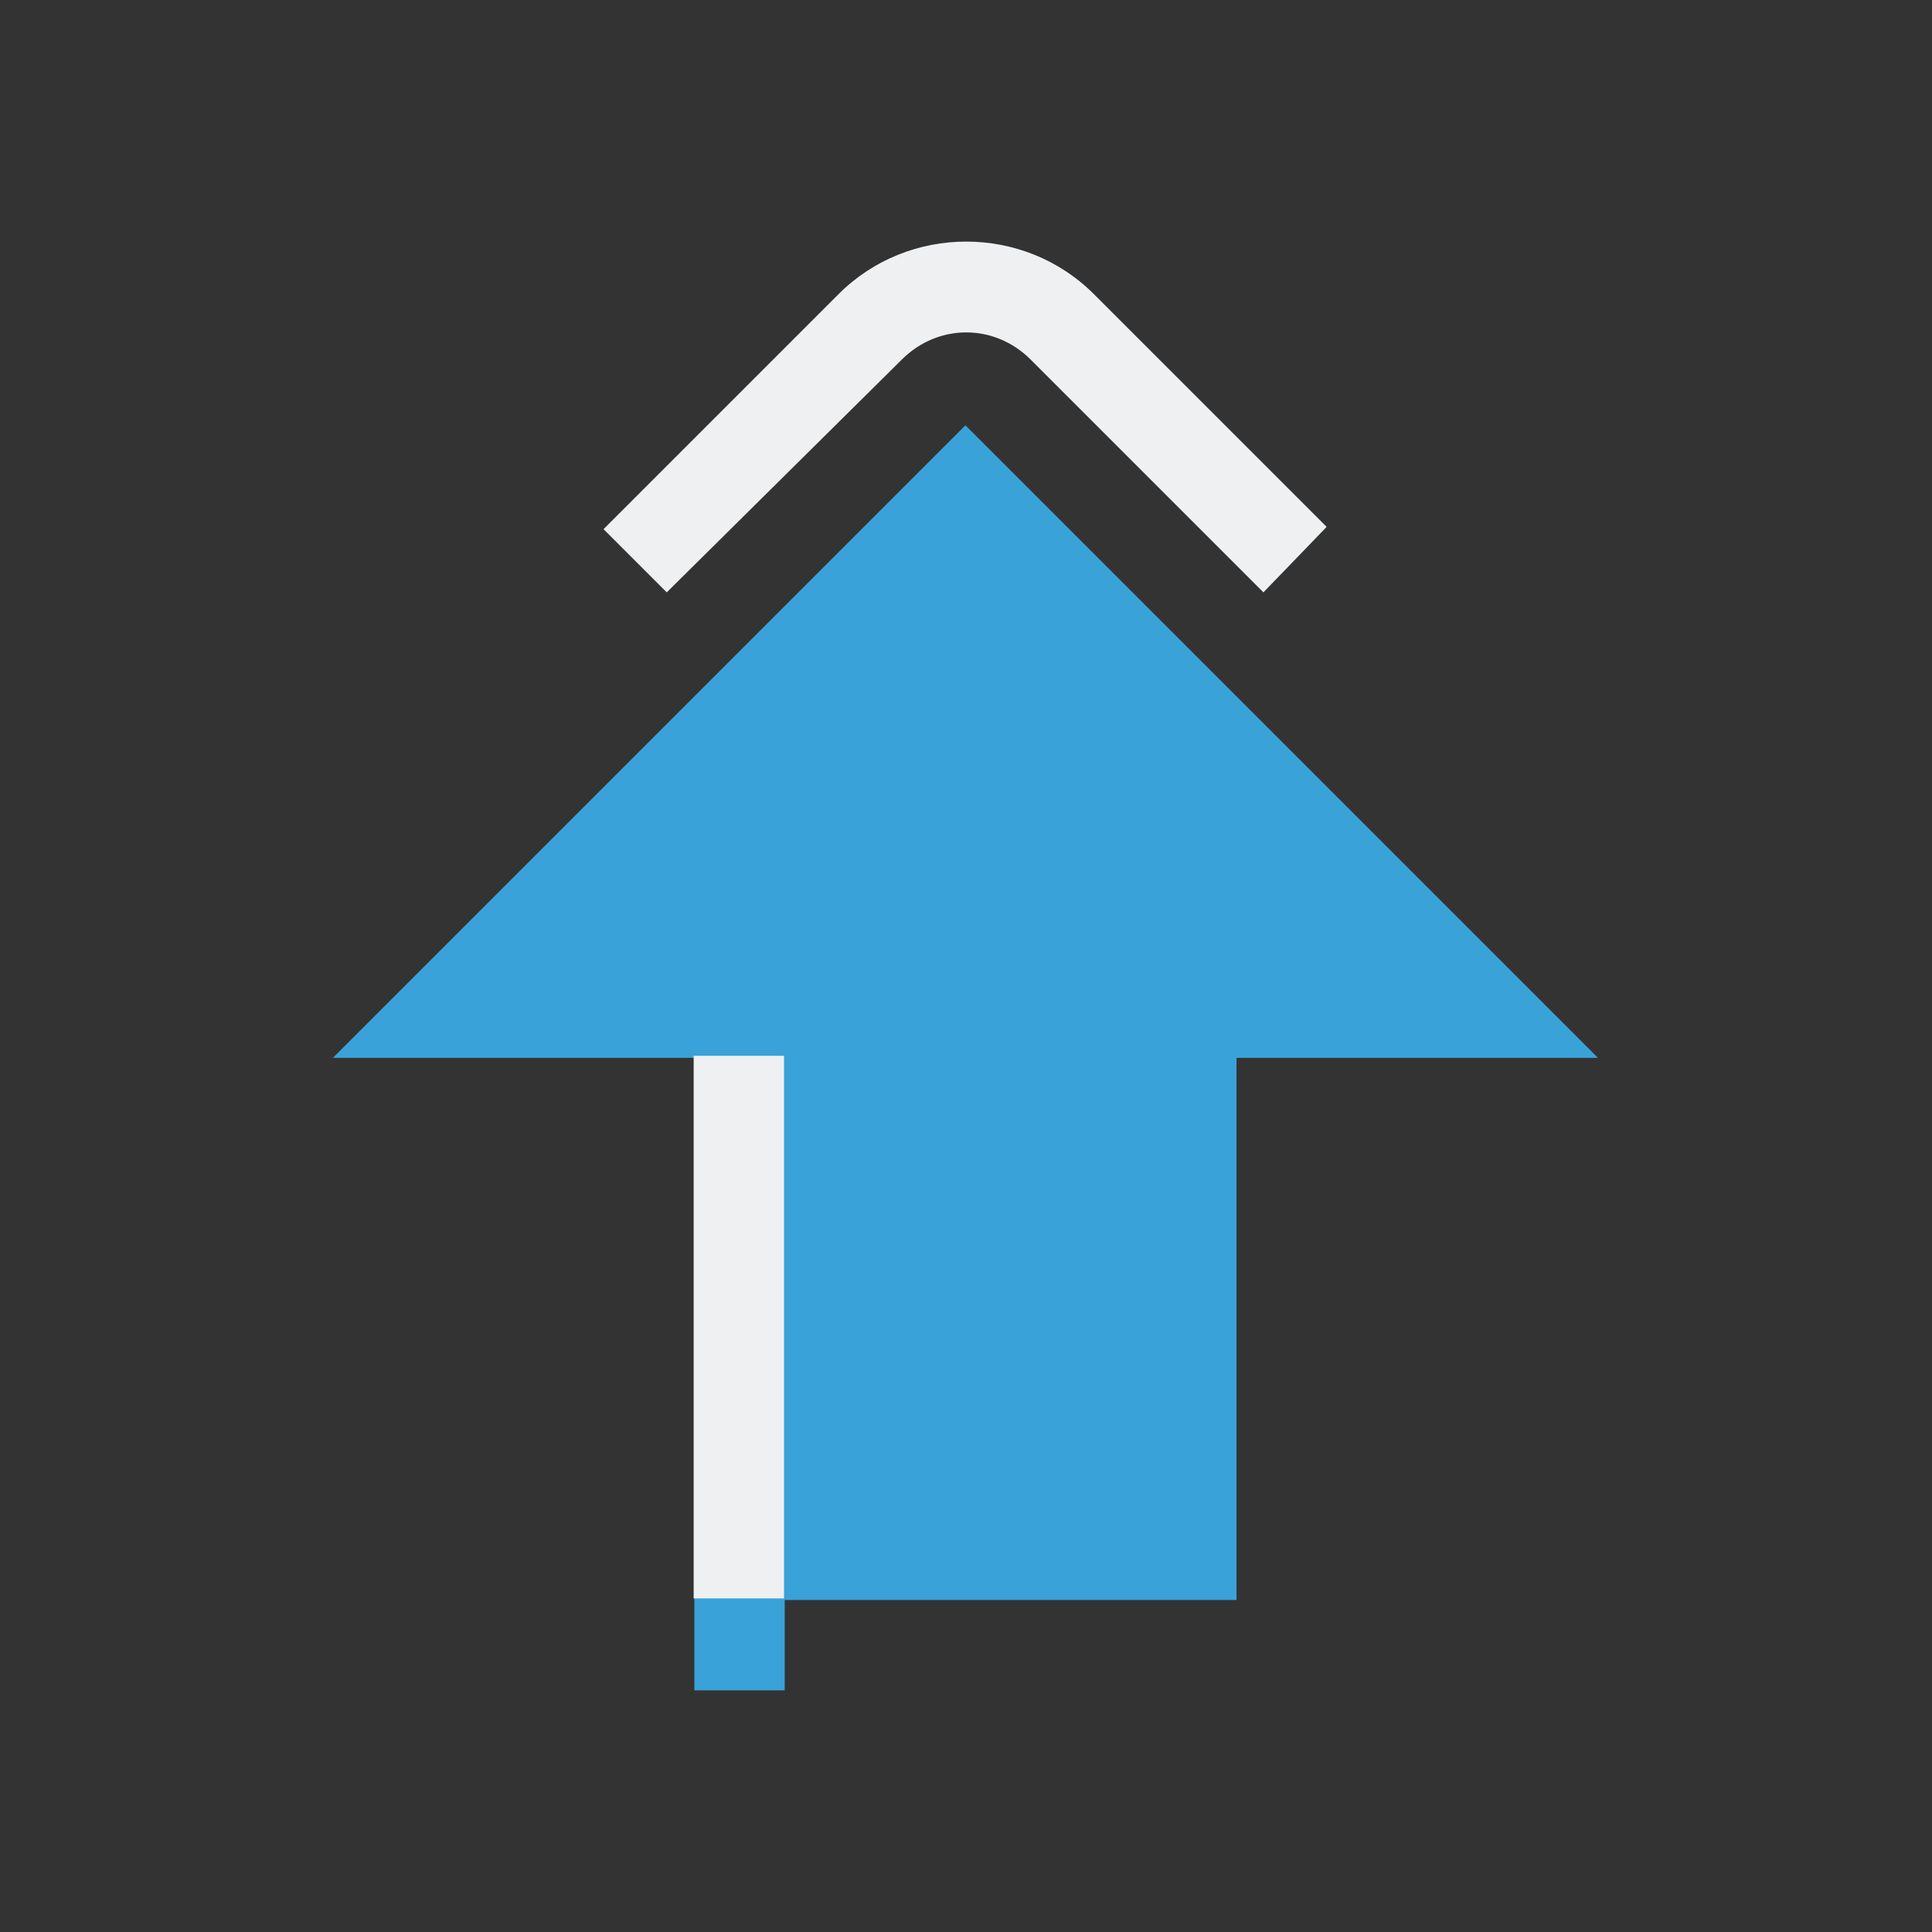 <?xml version="1.0" encoding="UTF-8" standalone="no"?>
<svg
   sodipodi:docname="update.svg"
   inkscape:version="1.2 (dc2aedaf03, 2022-05-15)"
   id="svg846"
   version="1.1"
   viewBox="0 0 8.467 8.467"
   height="32"
   width="32"
   xmlns:inkscape="http://www.inkscape.org/namespaces/inkscape"
   xmlns:sodipodi="http://sodipodi.sourceforge.net/DTD/sodipodi-0.dtd"
   xmlns="http://www.w3.org/2000/svg"
   xmlns:svg="http://www.w3.org/2000/svg"
   xmlns:rdf="http://www.w3.org/1999/02/22-rdf-syntax-ns#"
   xmlns:cc="http://creativecommons.org/ns#"
   xmlns:dc="http://purl.org/dc/elements/1.1/">
  <rect x="0" y="0" width="8.467" height="8.467" fill="#333333" stroke="none"/>
  <defs
     id="defs840" />
  <sodipodi:namedview
     inkscape:document-rotation="0"
     inkscape:snap-midpoints="true"
     inkscape:object-paths="true"
     inkscape:snap-intersection-paths="true"
     inkscape:snap-smooth-nodes="true"
     inkscape:window-maximized="1"
     inkscape:window-y="0"
     inkscape:window-x="0"
     inkscape:window-height="1000"
     inkscape:window-width="1920"
     units="px"
     showgrid="false"
     inkscape:current-layer="layer1"
     inkscape:document-units="px"
     inkscape:cy="34.206289"
     inkscape:cx="-85.648305"
     inkscape:zoom="5.6568545"
     inkscape:pageshadow="2"
     inkscape:pageopacity="0"
     borderopacity="1"
     bordercolor="#000000"
     pagecolor="#b2b2b2"
     id="base"
     inkscape:lockguides="false"
     inkscape:pagecheckerboard="0"
     showguides="false"
     inkscape:showpageshadow="false"
     inkscape:deskcolor="#b2b2b2">
    <inkscape:grid
       id="grid1394"
       type="xygrid"
       originx="-25.4"
       originy="-5.821" />
  </sodipodi:namedview>
  <style
     type="text/css"
     id="current-color-scheme">.ColorScheme-Text { color:#eff0f1; }
.ColorScheme-Highlight { color:#cdd8e5; }
</style>
  <g
     transform="translate(-25.4,-297)"
     id="layer1"
     inkscape:groupmode="layer"
     inkscape:label="Layer 1">
    <g
       id="22-22-update-low">
      <rect
         style="opacity:0.003;fill:#000000;fill-opacity:1;stroke:none;stroke-width:0.108;stroke-miterlimit:4;stroke-dasharray:none;stroke-opacity:1"
         id="rect1396-3-2"
         width="5.821"
         height="5.821"
         x="17.462"
         y="291.179"
         ry="1.2988288e-06" />
      <polygon
         id="Arrow-Down-6-2-1"
         class="st0"
         points="40,4 40,0 44,0 44,28 60,28 32,56 4,28 20,28 20,4 "
         transform="matrix(-0.066,0,0,-0.066,22.483,296.206)"
         style="fill-opacity:1;fill:#39a2d9" />
      <path
         id="ArrowDown-s-75-26-0"
         class="st1  ColorScheme-Text"
         d="m 19.578,294.352 v 1.585 h 0.264 v -1.585 z m 1.849,-1.545 -0.68,-0.68 c -0.205,-0.205 -0.542,-0.205 -0.746,0 l -0.687,0.687 0.185,0.185 0.687,-0.68 c 0.106,-0.106 0.271,-0.106 0.376,0 l 0.68,0.68 z"
         style="stroke-width:0.066;fill-rule:evenodd;fill-opacity:1;fill:currentColor;clip-rule:evenodd;" />
    </g>
    <g
       id="update-none">
      <rect
         style="opacity:0.003;fill:#000000;fill-opacity:1;stroke:none;stroke-width:0.157;stroke-miterlimit:4;stroke-dasharray:none;stroke-opacity:1"
         id="rect1396-6"
         width="8.467"
         height="8.467"
         x="0"
         y="297"
         ry="1.8892064e-06" />
      <polygon
         id="Arrow-Down"
         class="st0  ColorScheme-Text"
         points="40,4 40,0 44,0 44,28 60,28 32,56 4,28 20,28 20,4 "
         transform="matrix(-0.099,0,0,-0.099,7.399,304.408)"
         style="fill-opacity:1.0;fill:currentColor;" />
      <path
         id="ArrowDown-s"
         class="st1  ColorScheme-Highlight"
         d="m 3.04,301.627 v 2.378 h 0.396 v -2.378 z m 2.774,-2.318 -1.02,-1.02 c -0.307,-0.307 -0.812,-0.307 -1.119,0 l -1.03,1.03 0.277,0.277 1.03,-1.02 c 0.159,-0.159 0.406,-0.159 0.565,0 l 1.02,1.02 z"
         style="stroke-width:0.099;fill-rule:evenodd;fill-opacity:1;fill:currentColor;clip-rule:evenodd" />
    </g>
    <g
       id="update-high">
      <rect
         style="opacity:0.003;fill:#000000;fill-opacity:1;stroke:none;stroke-width:0.157;stroke-miterlimit:4;stroke-dasharray:none;stroke-opacity:1"
         id="rect1396-6-9"
         width="8.467"
         height="8.467"
         x="8.467"
         y="297"
         ry="1.8892064e-06" />
      <polygon
         id="Arrow-Down-36"
         class="st0"
         points="40,0 44,0 44,28 60,28 32,56 4,28 20,28 20,4 40,4 "
         transform="matrix(-0.099,0,0,-0.099,15.866,304.408)"
         style="fill:#da4453;fill-opacity:1" />
      <path
         id="ArrowDown-s-7"
         class="st1  ColorScheme-Text"
         d="m 11.507,301.627 v 2.378 h 0.396 v -2.378 z m 2.774,-2.318 -1.02,-1.02 c -0.307,-0.307 -0.812,-0.307 -1.119,0 l -1.03,1.03 0.277,0.277 1.03,-1.02 c 0.159,-0.159 0.406,-0.159 0.565,0 l 1.02,1.02 z"
         style="stroke-width:0.099;fill-rule:evenodd;fill-opacity:1;fill:currentColor;clip-rule:evenodd;" />
    </g>
    <g
       id="update-medium">
      <rect
         style="opacity:0.003;fill:#000000;fill-opacity:1;stroke:none;stroke-width:0.157;stroke-miterlimit:4;stroke-dasharray:none;stroke-opacity:1"
         id="rect1396-6-9-5"
         width="8.467"
         height="8.467"
         x="16.933"
         y="297"
         ry="1.8892064e-06" />
      <polygon
         id="Arrow-Down-6"
         class="st0"
         points="60,28 32,56 4,28 20,28 20,4 40,4 40,0 44,0 44,28 "
         transform="matrix(-0.099,0,0,-0.099,24.2,304.408)"
         style="fill:#d08770;fill-opacity:1" />
      <path
         id="ArrowDown-s-75"
         class="st1  ColorScheme-Text"
         d="m 19.841,301.627 v 2.378 h 0.396 v -2.378 z m 2.774,-2.318 -1.02,-1.02 c -0.307,-0.307 -0.812,-0.307 -1.119,0 l -1.03,1.03 0.277,0.277 1.03,-1.02 c 0.159,-0.159 0.406,-0.159 0.565,0 l 1.02,1.02 z"
         style="stroke-width:0.099;fill-rule:evenodd;fill-opacity:1;fill:currentColor;clip-rule:evenodd;" />
    </g>
    <g
       id="22-22-update-none">
      <rect
         style="opacity:0.003;fill:#000000;fill-opacity:1;stroke:none;stroke-width:0.108;stroke-miterlimit:4;stroke-dasharray:none;stroke-opacity:1"
         id="rect1396"
         width="5.821"
         height="5.821"
         x="0"
         y="291.179"
         ry="1.2988289e-06" />
      <polygon
         id="Arrow-Down-367"
         class="st0  ColorScheme-Text"
         points="60,28 32,56 4,28 20,28 20,4 40,4 40,0 44,0 44,28 "
         transform="matrix(-0.066,0,0,-0.066,5.021,296.206)"
         style="fill-opacity:1.0;fill:currentColor;" />
      <path
         id="ArrowDown-s-5"
         class="st1  ColorScheme-Highlight"
         d="m 2.115,294.352 v 1.585 H 2.379 v -1.585 z m 1.849,-1.545 -0.68,-0.68 c -0.205,-0.205 -0.542,-0.205 -0.746,0 l -0.687,0.687 0.185,0.185 0.687,-0.68 c 0.106,-0.106 0.271,-0.106 0.376,0 l 0.68,0.68 z"
         style="stroke-width:0.066;fill-rule:evenodd;fill-opacity:1;fill:currentColor;clip-rule:evenodd" />
    </g>
    <g
       id="22-22-update-high">
      <rect
         style="opacity:0.003;fill:#000000;fill-opacity:1;stroke:none;stroke-width:0.108;stroke-miterlimit:4;stroke-dasharray:none;stroke-opacity:1"
         id="rect1396-3"
         width="5.821"
         height="5.821"
         x="5.821"
         y="291.179"
         ry="1.2988288e-06" />
      <polygon
         id="Arrow-Down-36-3"
         class="st0"
         points="20,4 40,4 40,0 44,0 44,28 60,28 32,56 4,28 20,28 "
         transform="matrix(-0.066,0,0,-0.066,10.842,296.206)"
         style="fill:#da4453;fill-opacity:1" />
      <path
         id="ArrowDown-s-7-5"
         class="st1  ColorScheme-Text"
         d="m 7.936,294.352 v 1.585 h 0.264 v -1.585 z m 1.849,-1.545 -0.68,-0.68 c -0.205,-0.205 -0.542,-0.205 -0.746,0 l -0.687,0.687 0.185,0.185 0.687,-0.68 c 0.106,-0.106 0.271,-0.106 0.376,0 l 0.68,0.68 z"
         style="stroke-width:0.066;fill-rule:evenodd;fill-opacity:1;fill:currentColor;clip-rule:evenodd;" />
    </g>
    <g
       id="22-22-update-medium">
      <rect
         style="opacity:0.003;fill:#000000;fill-opacity:1;stroke:none;stroke-width:0.108;stroke-miterlimit:4;stroke-dasharray:none;stroke-opacity:1"
         id="rect1396-3-1"
         width="5.821"
         height="5.821"
         x="11.642"
         y="291.179"
         ry="1.2988288e-06" />
      <polygon
         id="Arrow-Down-6-6"
         class="st0"
         points="20,28 20,4 40,4 40,0 44,0 44,28 60,28 32,56 4,28 "
         transform="matrix(-0.066,0,0,-0.066,16.663,296.206)"
         style="fill:#d08770;fill-opacity:1" />
      <path
         id="ArrowDown-s-75-2"
         class="st1  ColorScheme-Text"
         d="m 13.757,294.352 v 1.585 h 0.264 v -1.585 z m 1.849,-1.545 -0.68,-0.68 c -0.205,-0.205 -0.542,-0.205 -0.746,0 l -0.687,0.687 0.185,0.185 0.687,-0.68 c 0.106,-0.106 0.271,-0.106 0.376,0 l 0.68,0.68 z"
         style="stroke-width:0.066;fill-rule:evenodd;fill-opacity:1;fill:currentColor;clip-rule:evenodd;" />
    </g>
    <g
       id="update-low">
      <rect
         style="opacity:0.003;fill:#000000;fill-opacity:1;stroke:none;stroke-width:0.157;stroke-miterlimit:4;stroke-dasharray:none;stroke-opacity:1"
         id="rect1396-6-9-1"
         width="8.467"
         height="8.467"
         x="25.4"
         y="297"
         ry="1.8892064e-06" />
      <polygon
         id="Arrow-Down-6-2"
         class="st0"
         points="4,28 20,28 20,4 40,4 40,0 44,0 44,28 60,28 32,56 "
         transform="matrix(-0.099,0,0,-0.099,32.799,304.408)"
         style="fill-opacity:1;fill:#39a2d9" />
      <path
         id="ArrowDown-s-75-26"
         class="st1  ColorScheme-Text"
         d="m 28.44,301.627 v 2.378 h 0.396 v -2.378 z m 2.774,-2.318 -1.02,-1.02 c -0.307,-0.307 -0.812,-0.307 -1.119,0 l -1.03,1.03 0.277,0.277 1.03,-1.02 c 0.159,-0.159 0.406,-0.159 0.565,0 l 1.02,1.02 z"
         style="stroke-width:0.099;fill-rule:evenodd;fill-opacity:1;fill:currentColor;clip-rule:evenodd;" />
    </g>
  </g>
</svg>
